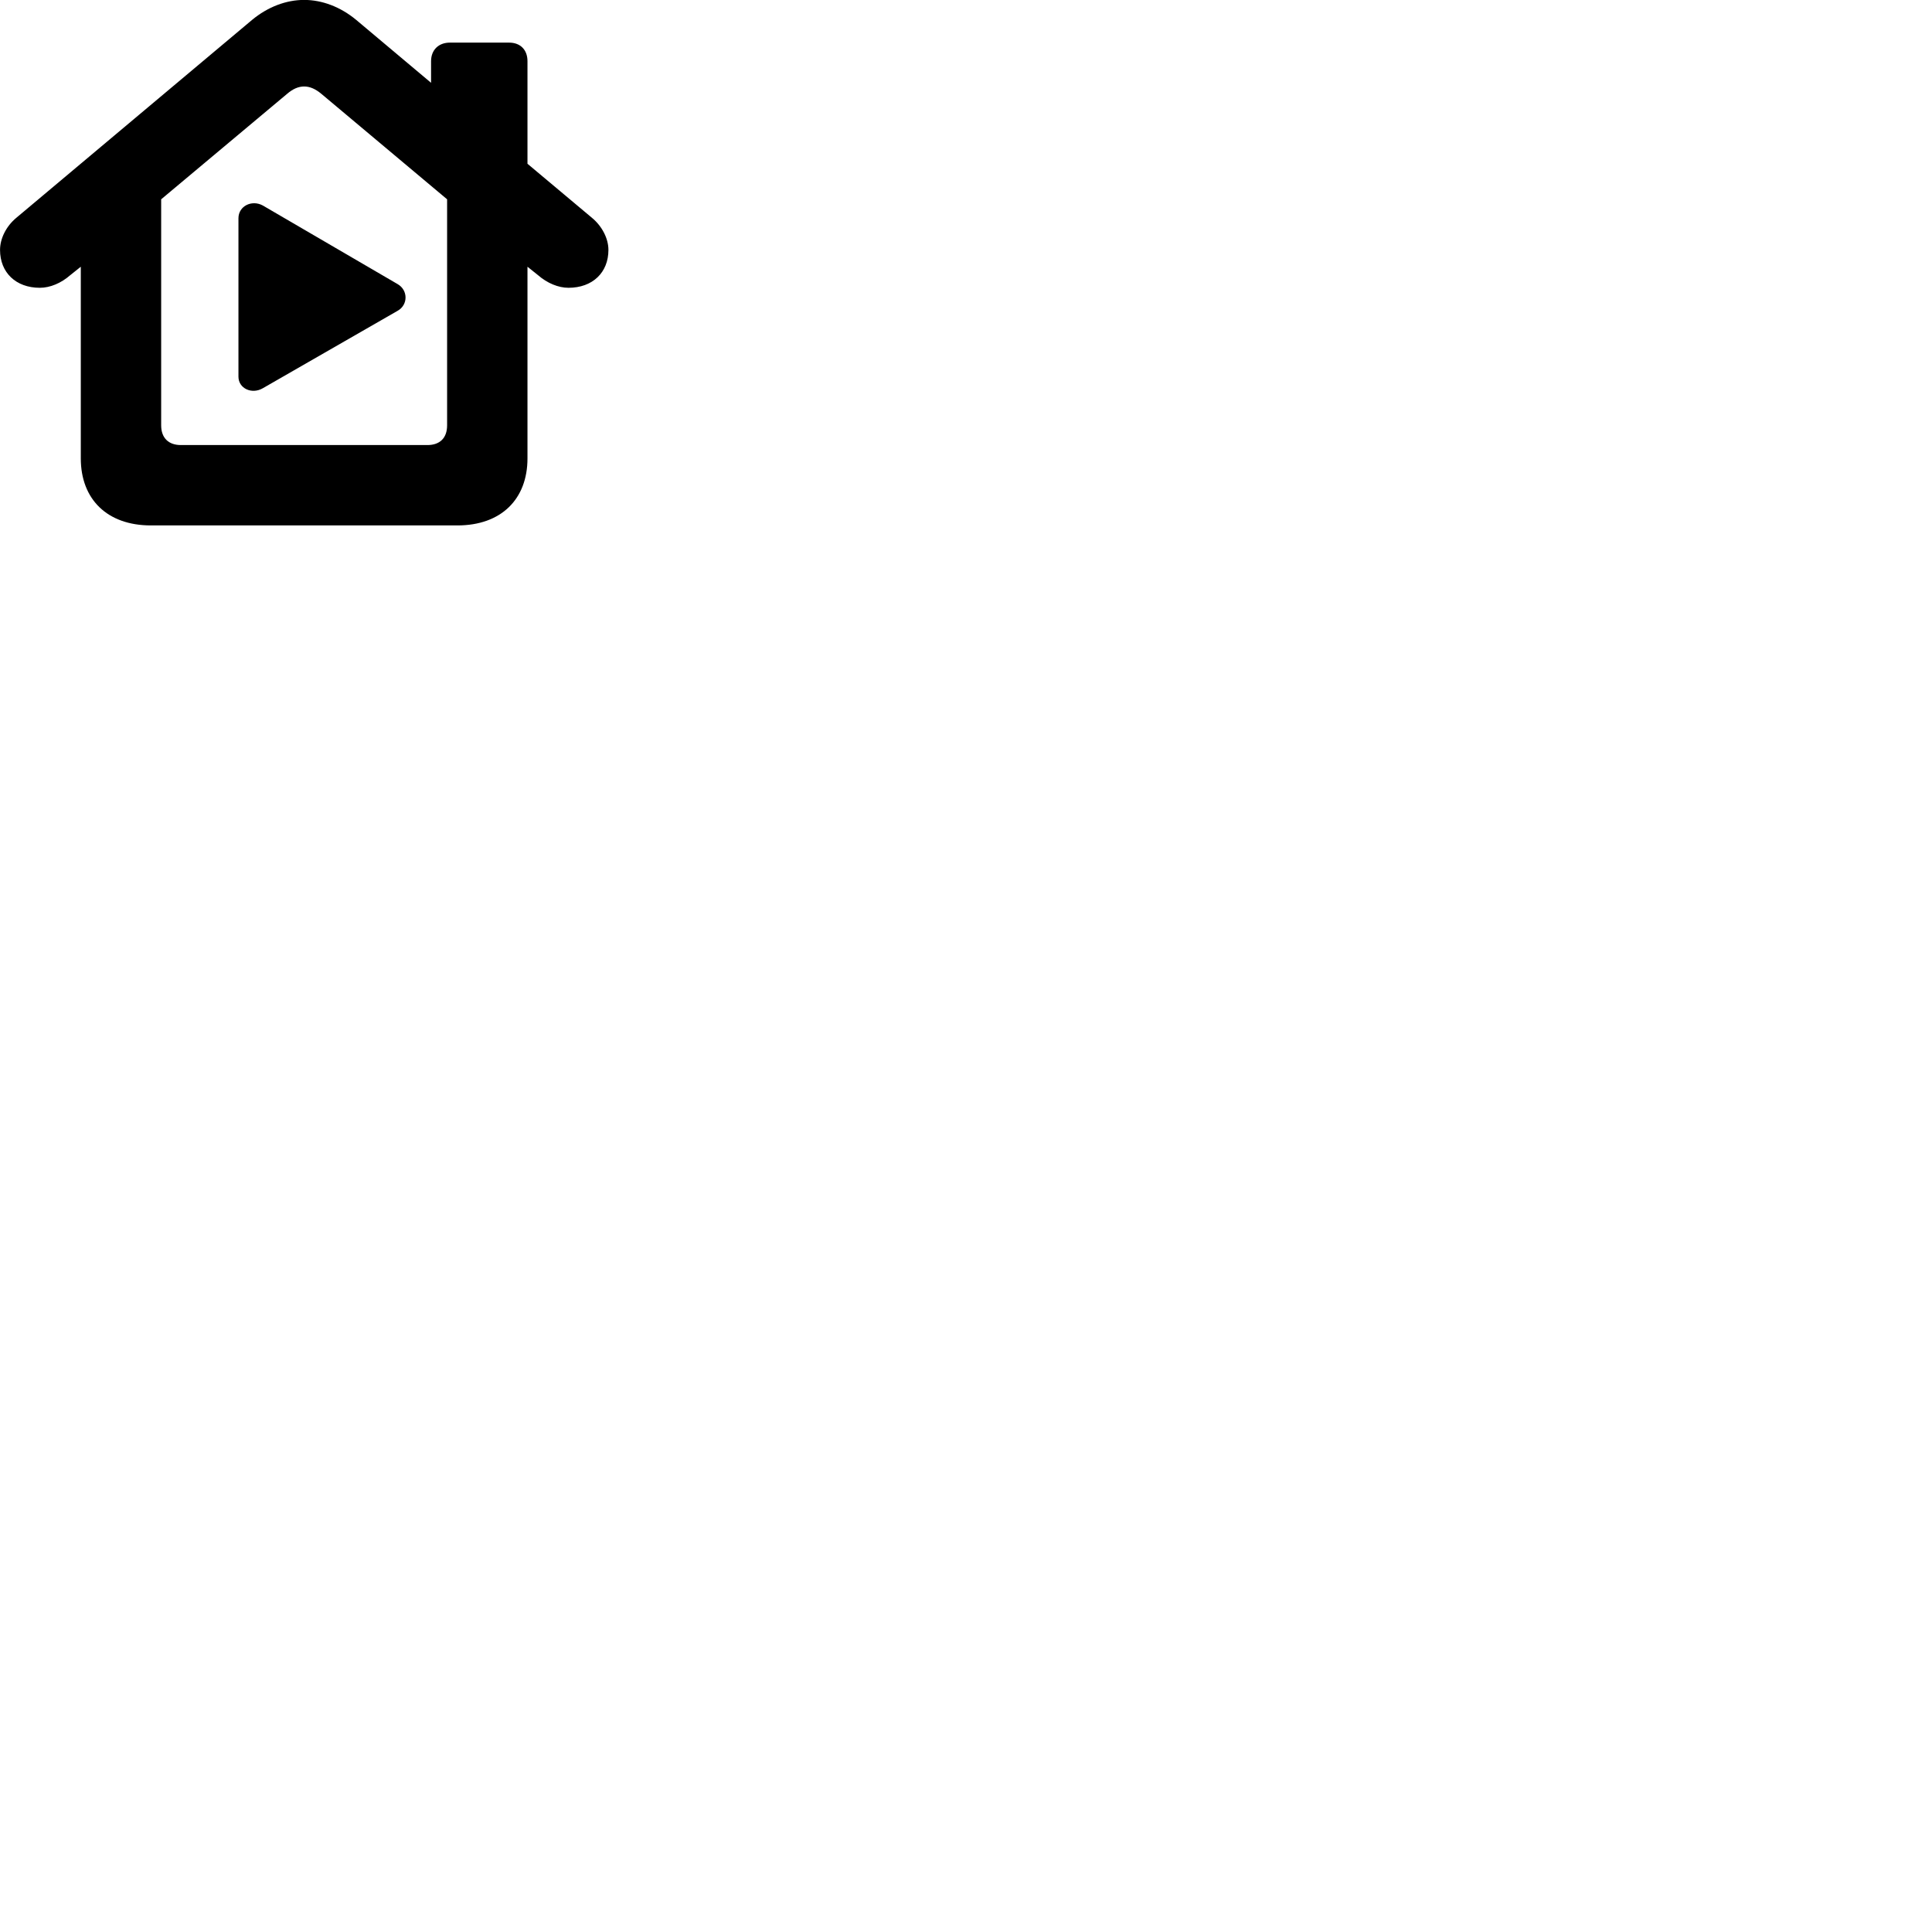 
        <svg xmlns="http://www.w3.org/2000/svg" viewBox="0 0 100 100">
            <path d="M2.062 14.896C2.592 14.896 3.162 14.656 3.632 14.246L4.182 13.806V23.726C4.182 25.836 5.542 27.196 7.812 27.196H23.672C25.942 27.196 27.302 25.836 27.302 23.726V13.806L27.852 14.246C28.322 14.656 28.902 14.896 29.422 14.896C30.672 14.896 31.492 14.106 31.492 12.936C31.492 12.356 31.172 11.716 30.642 11.276L27.302 8.476V3.166C27.302 2.576 26.932 2.206 26.352 2.206H23.282C22.712 2.206 22.312 2.576 22.312 3.166V4.286L18.432 1.026C17.622 0.356 16.672 -0.004 15.742 -0.004C14.812 -0.004 13.862 0.356 13.052 1.026L0.842 11.276C0.312 11.716 0.002 12.356 0.002 12.936C0.002 14.106 0.822 14.896 2.062 14.896ZM9.362 23.036C8.722 23.036 8.342 22.666 8.342 22.016V10.316L14.862 4.856C15.152 4.606 15.442 4.476 15.742 4.476C16.042 4.476 16.332 4.606 16.632 4.856L23.142 10.316V22.016C23.142 22.666 22.772 23.036 22.122 23.036ZM12.342 19.496C12.342 20.106 13.032 20.426 13.602 20.096L20.582 16.086C21.132 15.776 21.122 15.016 20.582 14.706L13.602 10.636C13.032 10.326 12.342 10.666 12.342 11.296Z" />
        </svg>
    